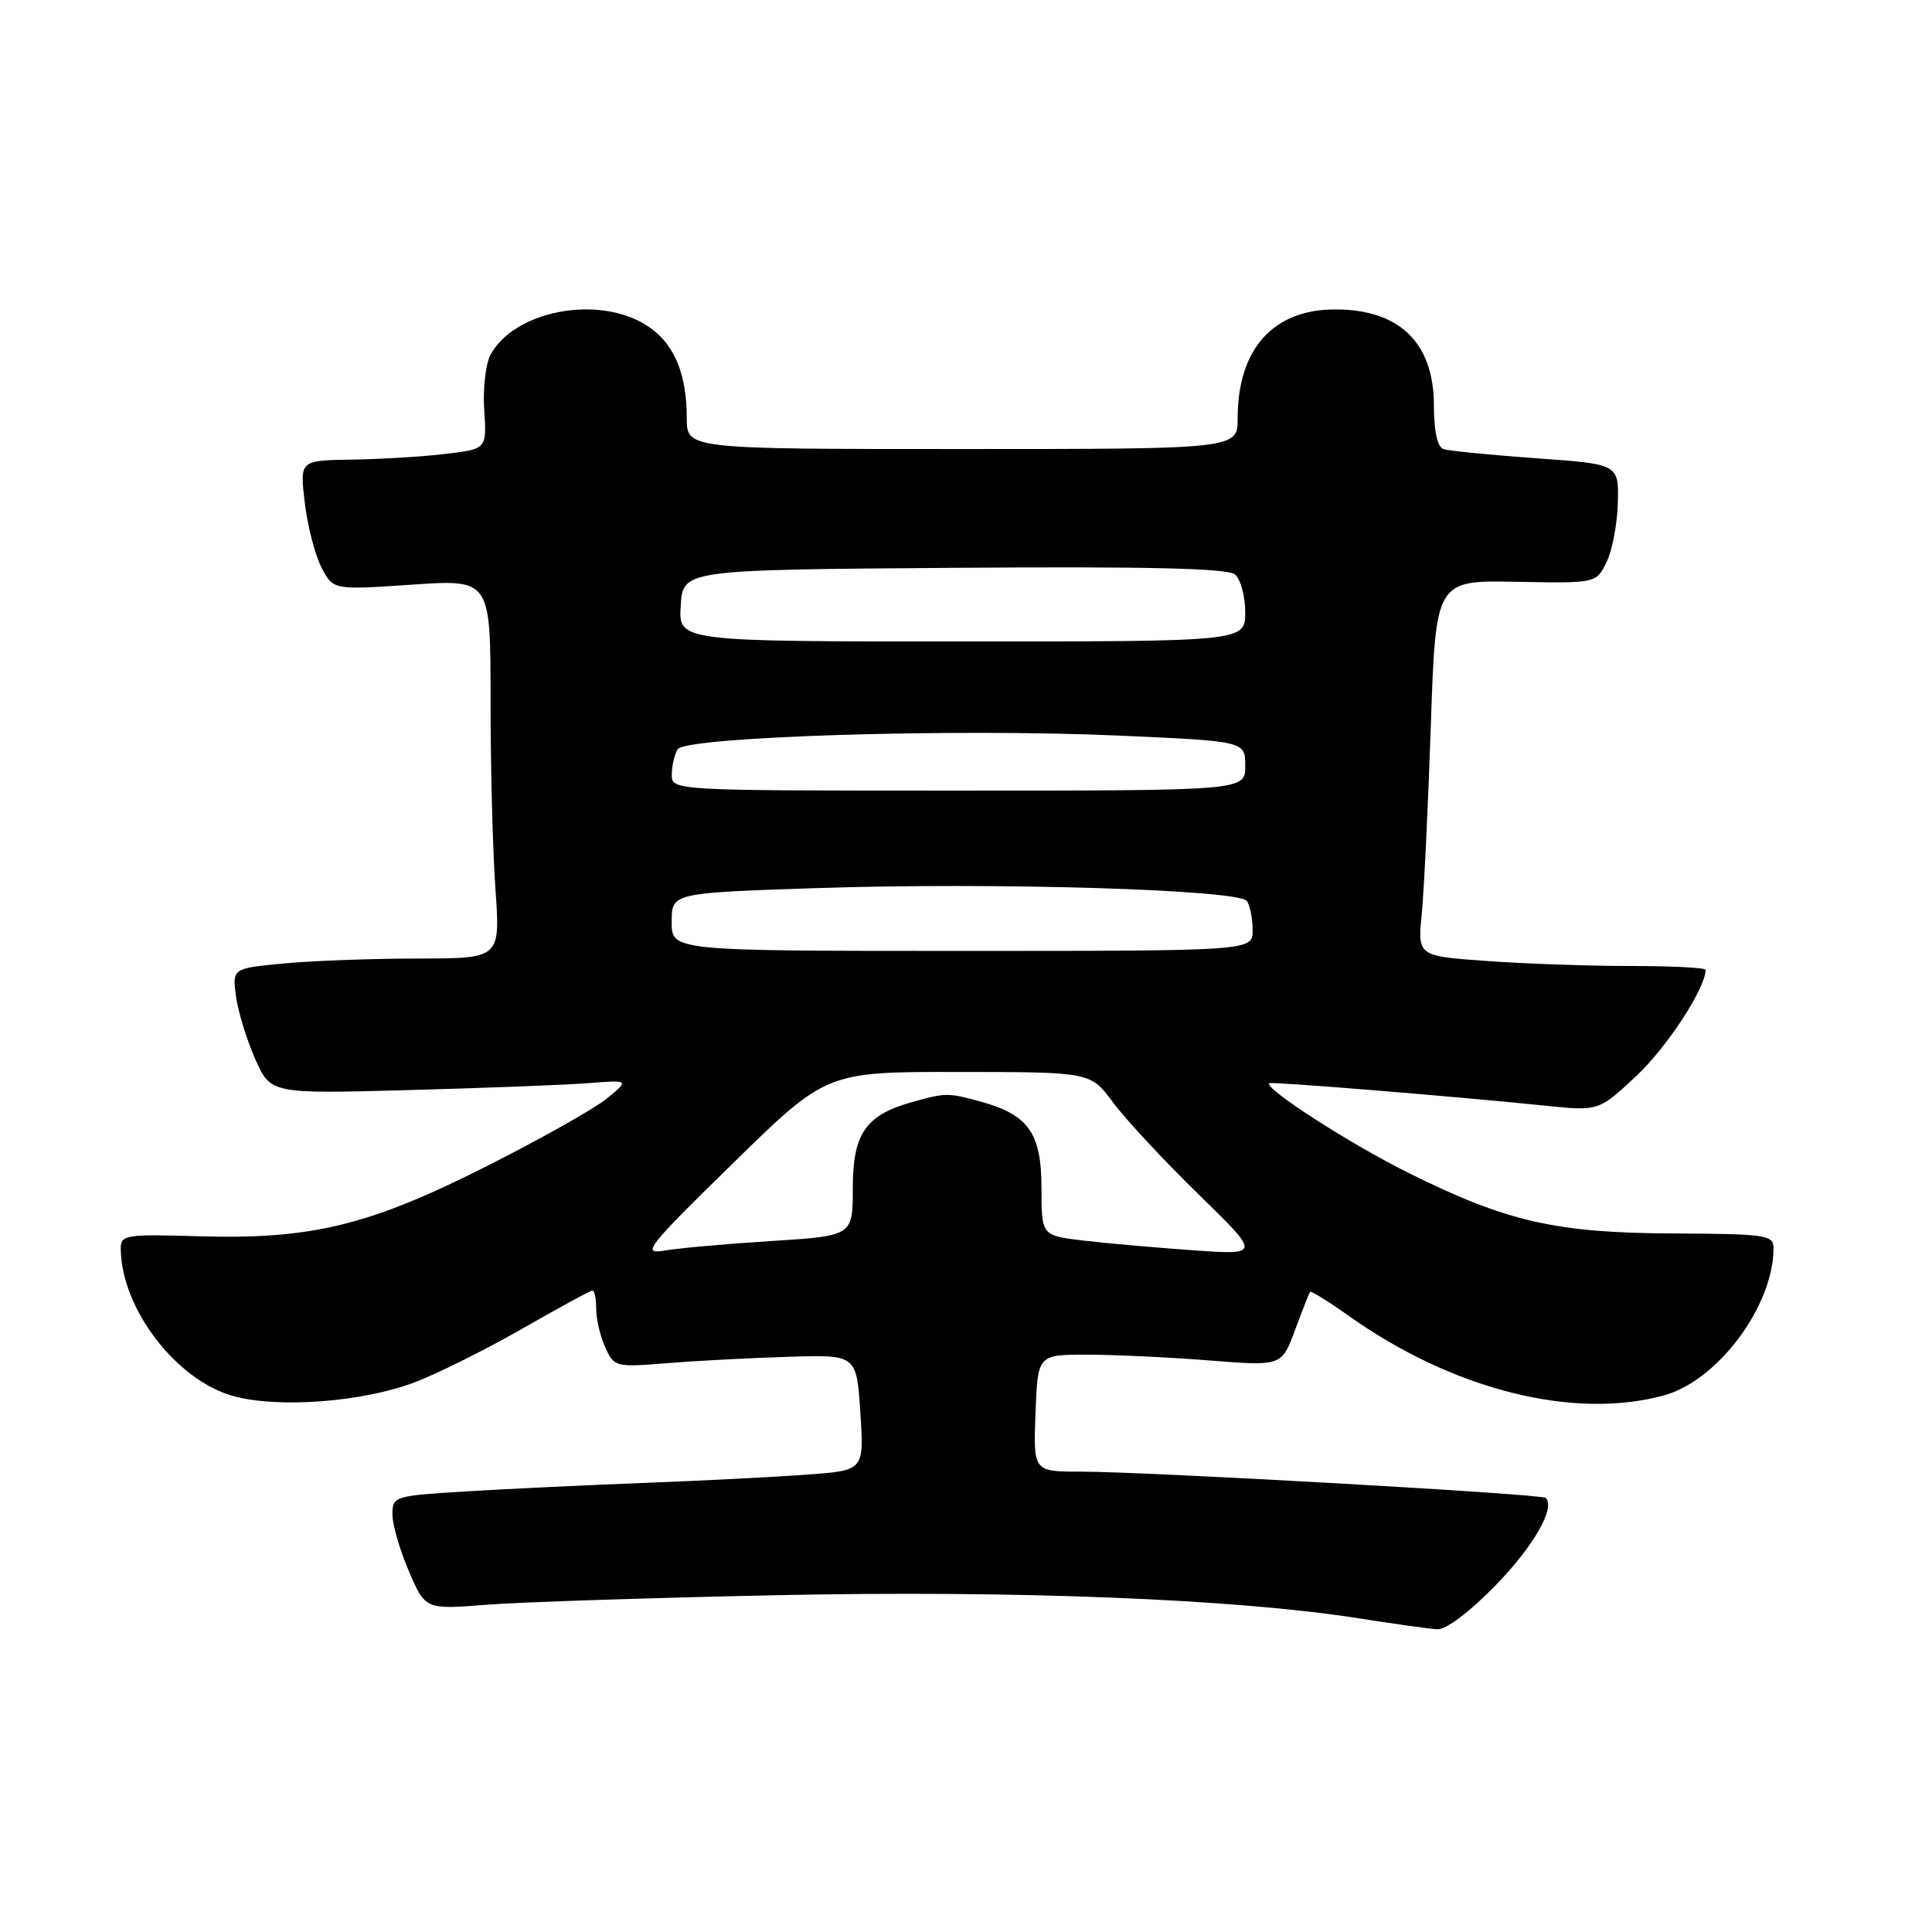 <?xml version="1.0" encoding="UTF-8" standalone="no"?>
<!DOCTYPE svg PUBLIC "-//W3C//DTD SVG 1.1//EN" "http://www.w3.org/Graphics/SVG/1.1/DTD/svg11.dtd" >
<svg xmlns="http://www.w3.org/2000/svg" xmlns:xlink="http://www.w3.org/1999/xlink" version="1.1" viewBox="0 0 256 256">
 <g >
 <path fill="currentColor"
d=" M 198.16 210.08 C 203.21 204.89 206.13 199.80 204.82 198.48 C 204.30 197.96 151.94 195.00 143.21 195.00 C 136.92 195.00 136.92 195.00 137.21 187.25 C 137.50 179.50 137.50 179.50 144.00 179.50 C 147.57 179.50 154.85 179.84 160.16 180.26 C 169.82 181.03 169.82 181.03 171.59 176.26 C 172.56 173.64 173.46 171.36 173.58 171.18 C 173.70 171.01 175.99 172.42 178.65 174.31 C 192.44 184.13 208.49 188.19 220.50 184.89 C 227.64 182.93 235.01 173.01 235.00 165.38 C 234.99 163.64 234.03 163.50 221.75 163.44 C 206.12 163.37 199.69 161.90 186.68 155.44 C 178.90 151.58 167.38 144.16 168.20 143.53 C 168.52 143.30 192.44 145.25 204.66 146.50 C 211.83 147.24 211.83 147.24 216.83 142.56 C 220.89 138.76 226.00 130.93 226.00 128.51 C 226.00 128.23 221.57 128.00 216.15 128.00 C 210.74 128.00 202.15 127.71 197.07 127.34 C 187.84 126.69 187.84 126.69 188.39 121.09 C 188.69 118.02 189.23 106.81 189.59 96.20 C 190.24 76.89 190.24 76.89 200.87 77.09 C 211.50 77.29 211.50 77.29 212.87 74.50 C 213.63 72.97 214.30 69.42 214.37 66.61 C 214.50 61.50 214.50 61.50 203.50 60.72 C 197.45 60.28 191.94 59.74 191.25 59.50 C 190.46 59.22 190.00 57.10 190.00 53.75 C 190.00 45.43 185.46 41.00 176.92 41.00 C 168.70 41.00 164.00 46.24 164.00 55.40 C 164.00 59.50 164.00 59.50 127.50 59.50 C 91.00 59.50 91.00 59.50 91.00 55.40 C 91.00 49.33 89.23 45.30 85.54 43.03 C 79.12 39.05 68.10 41.20 64.98 47.04 C 64.35 48.22 63.98 51.51 64.16 54.34 C 64.50 59.50 64.50 59.50 59.00 60.15 C 55.98 60.51 50.40 60.85 46.61 60.90 C 39.72 61.00 39.72 61.00 40.38 66.59 C 40.74 69.66 41.74 73.52 42.59 75.18 C 44.15 78.18 44.15 78.18 54.57 77.47 C 65.00 76.76 65.00 76.76 65.00 92.73 C 65.00 101.51 65.29 112.81 65.65 117.85 C 66.30 127.00 66.30 127.00 55.40 127.01 C 49.40 127.01 41.41 127.31 37.64 127.66 C 30.78 128.31 30.78 128.31 31.27 132.00 C 31.54 134.03 32.69 137.77 33.81 140.31 C 35.86 144.94 35.86 144.94 54.18 144.44 C 64.26 144.17 74.95 143.76 77.95 143.52 C 83.40 143.10 83.40 143.10 80.45 145.53 C 78.83 146.87 71.65 150.91 64.50 154.52 C 48.88 162.41 41.24 164.26 26.27 163.81 C 16.76 163.52 16.00 163.64 16.00 165.38 C 16.01 173.33 23.37 182.96 31.00 185.01 C 37.01 186.63 48.18 185.76 55.01 183.14 C 58.04 181.98 64.46 178.78 69.27 176.02 C 74.09 173.26 78.24 171.00 78.51 171.00 C 78.78 171.00 79.00 172.10 79.00 173.45 C 79.00 174.80 79.54 177.10 80.21 178.55 C 81.38 181.14 81.57 181.18 88.46 180.62 C 92.33 180.31 99.55 179.93 104.50 179.78 C 113.50 179.50 113.50 179.50 114.00 187.17 C 114.50 194.84 114.50 194.84 107.00 195.39 C 102.88 195.70 93.20 196.19 85.50 196.49 C 77.80 196.78 67.11 197.29 61.75 197.62 C 52.22 198.20 52.00 198.27 52.00 200.67 C 52.00 202.02 52.98 205.41 54.18 208.20 C 56.36 213.27 56.36 213.27 64.43 212.64 C 68.87 212.29 86.22 211.72 103.00 211.37 C 134.60 210.71 163.73 211.87 180.00 214.43 C 184.68 215.17 189.38 215.82 190.45 215.89 C 191.61 215.95 194.73 213.60 198.16 210.08 Z  M 97.11 154.15 C 109.50 142.02 109.50 142.02 127.00 142.04 C 144.50 142.05 144.50 142.05 147.47 146.06 C 149.10 148.27 154.18 153.73 158.75 158.19 C 167.07 166.30 167.07 166.30 158.08 165.67 C 153.14 165.32 146.60 164.74 143.55 164.38 C 138.00 163.72 138.00 163.72 138.00 157.40 C 138.00 150.19 136.29 147.73 130.05 146.00 C 125.66 144.78 125.34 144.78 120.95 146.00 C 114.71 147.73 113.00 150.19 113.00 157.42 C 113.00 163.76 113.00 163.76 102.25 164.44 C 96.34 164.81 89.98 165.38 88.11 165.70 C 84.97 166.23 85.60 165.42 97.11 154.15 Z  M 89.00 122.16 C 89.00 118.32 89.00 118.32 108.12 117.68 C 131.74 116.89 164.21 117.87 165.23 119.40 C 165.64 120.01 165.98 121.74 165.98 123.25 C 166.00 126.00 166.00 126.00 127.50 126.00 C 89.00 126.00 89.00 126.00 89.00 122.16 Z  M 89.02 102.63 C 89.02 101.46 89.38 99.95 89.80 99.28 C 90.87 97.61 126.54 96.50 148.25 97.47 C 165.00 98.21 165.00 98.21 165.00 101.49 C 165.00 104.76 165.00 104.76 127.00 104.76 C 89.00 104.76 89.00 104.76 89.02 102.63 Z  M 90.20 80.25 C 90.50 75.50 90.50 75.50 126.38 75.24 C 152.03 75.05 162.65 75.30 163.63 76.11 C 164.38 76.73 165.00 78.99 165.00 81.12 C 165.00 85.00 165.00 85.00 127.45 85.00 C 89.89 85.00 89.89 85.00 90.20 80.25 Z "/>
</g>
</svg>